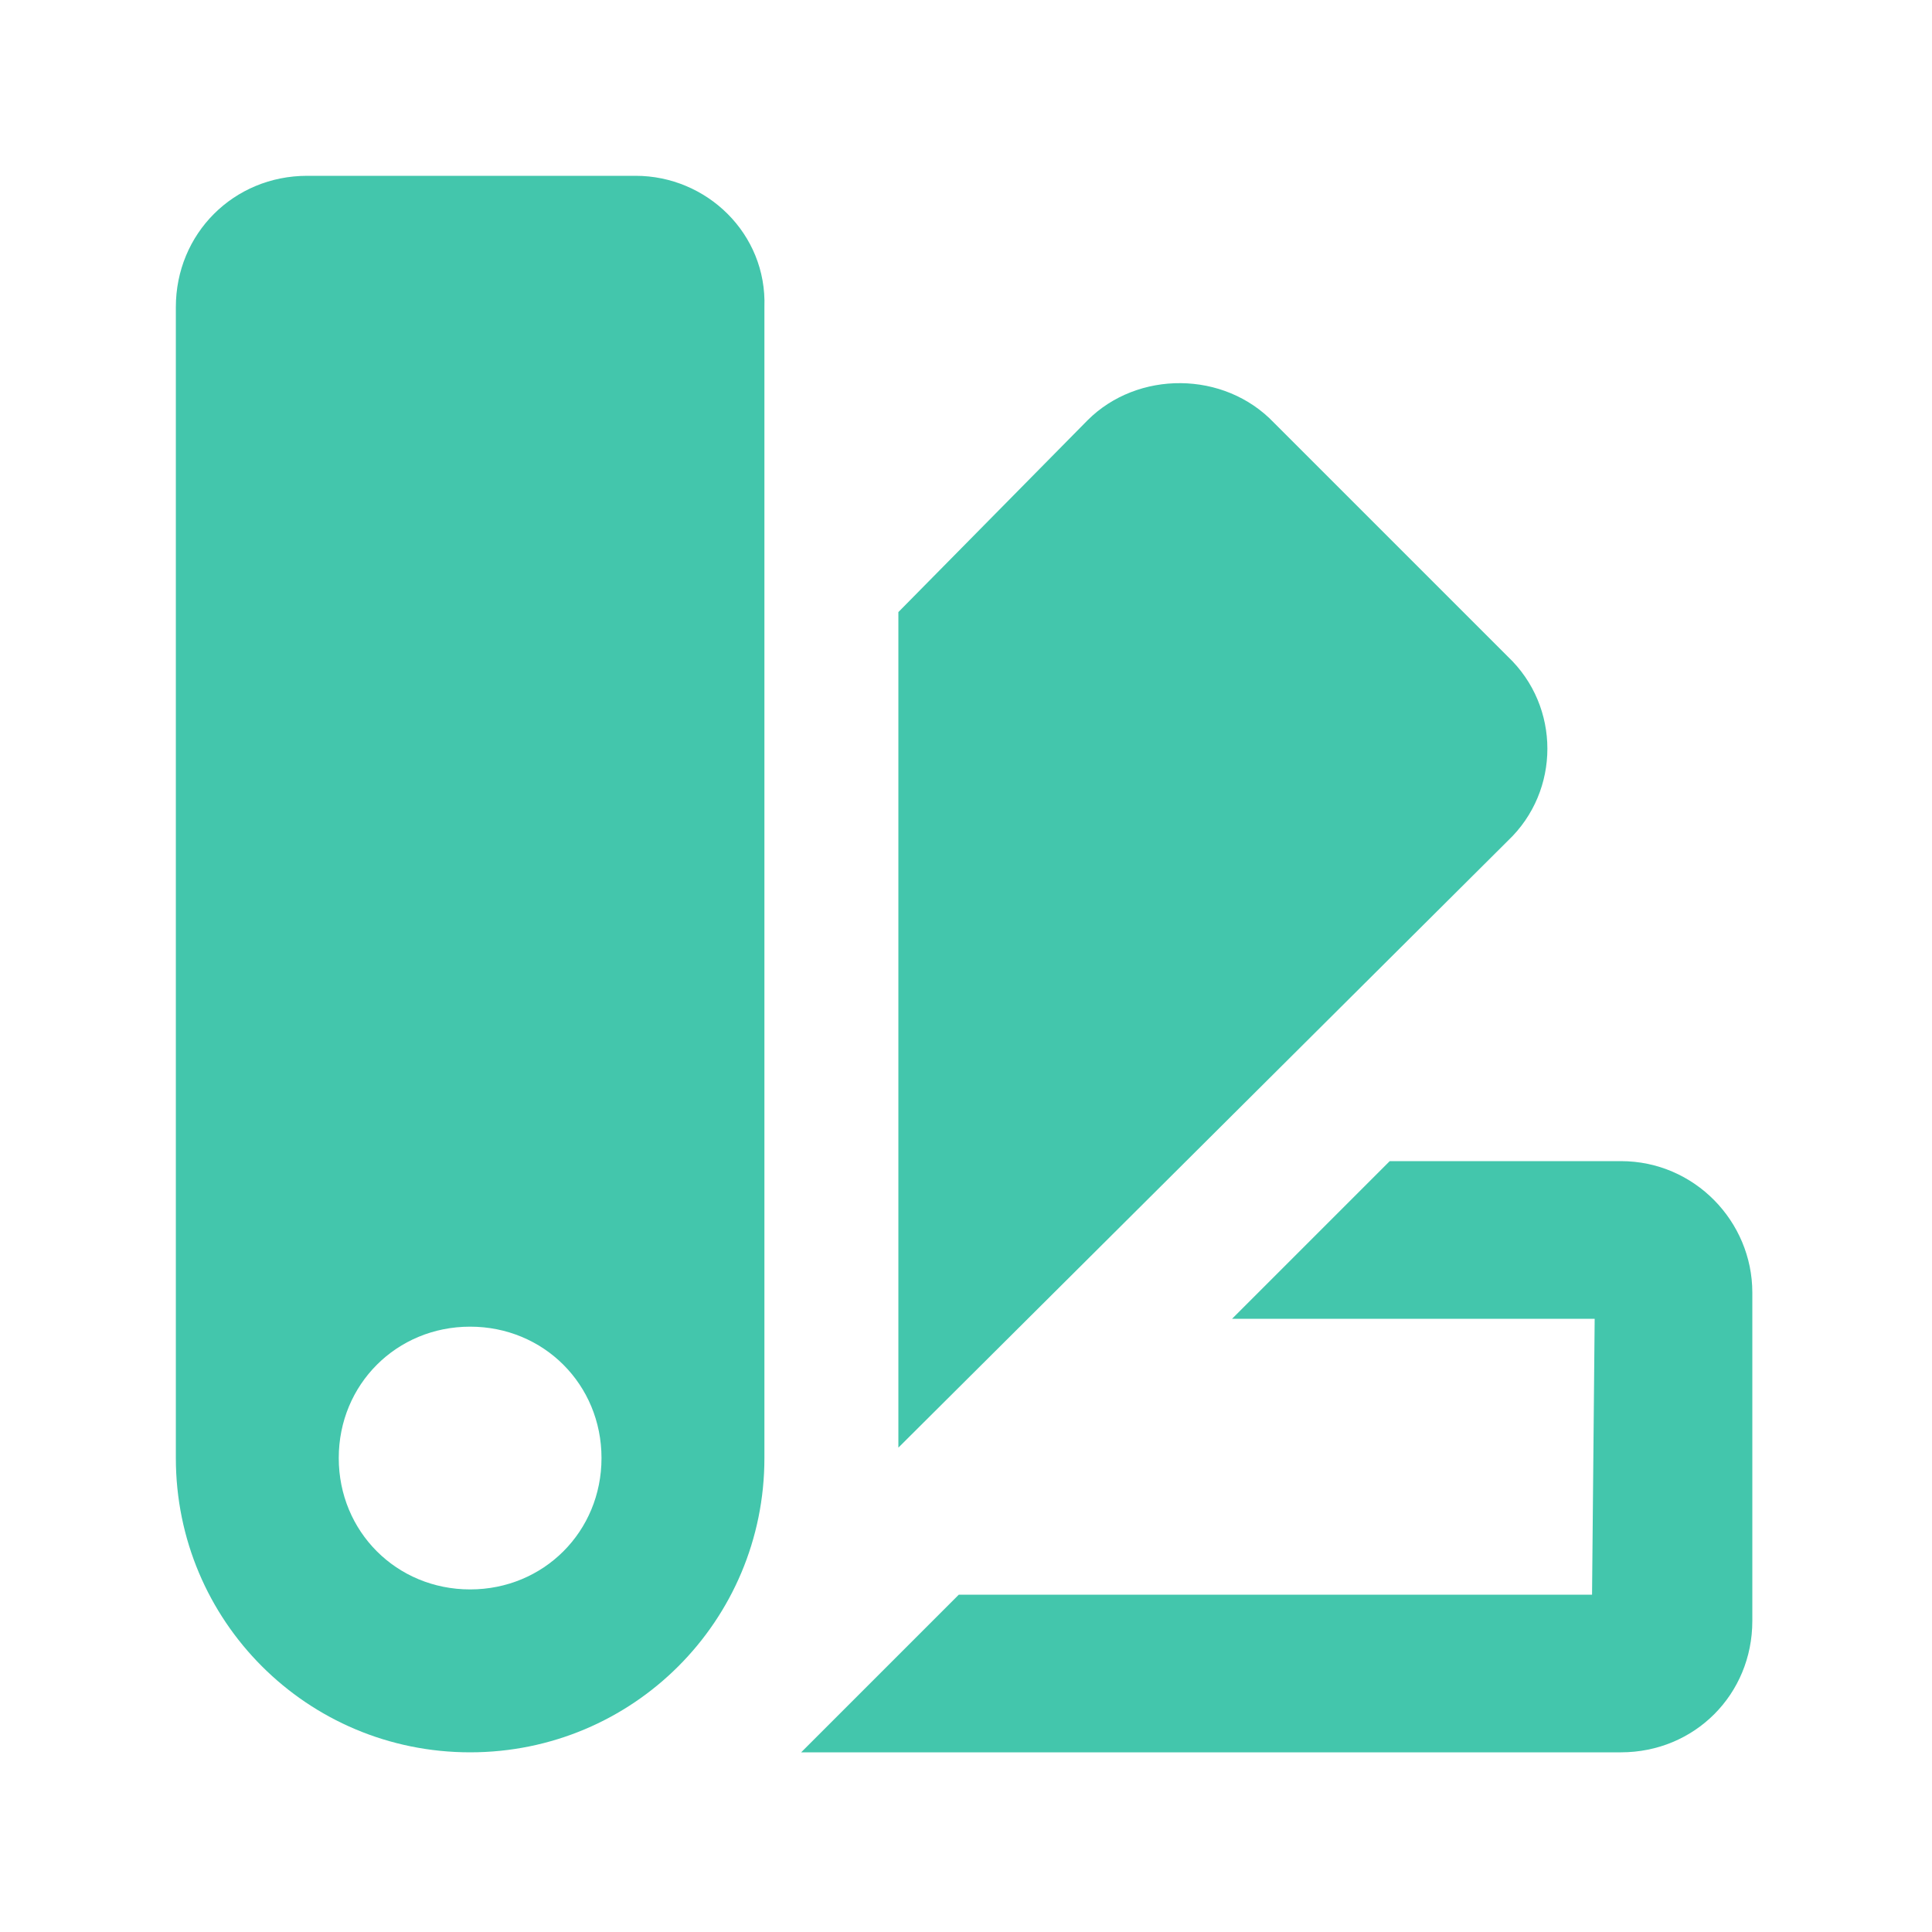 <?xml version="1.0" encoding="UTF-8" standalone="no" ?>
<!DOCTYPE svg PUBLIC "-//W3C//DTD SVG 1.1//EN" "http://www.w3.org/Graphics/SVG/1.1/DTD/svg11.dtd">
<svg xmlns="http://www.w3.org/2000/svg" xmlns:xlink="http://www.w3.org/1999/xlink" version="1.1" width="400" height="400" viewBox="0 0 400 400" xml:space="preserve">
<desc>Created with Fabric.js 3.6.6</desc>
<defs>
</defs>
<g transform="matrix(0.68 0 0 0.68 199.6 199.6)"  >
<g style=""   >
		<g transform="matrix(8 0 0 8 78.8 -14.85)"  >
<path style="stroke: none; stroke-width: 1; stroke-dasharray: none; stroke-linecap: butt; stroke-dashoffset: 0; stroke-linejoin: miter; stroke-miterlimit: 4; fill: rgb(67,198,172); fill-rule: nonzero; opacity: 1;"  transform=" translate(-59.85, -48.14)" d="M 61.8 29.4 l 8.9 8.9 l 0 0 c 2 1.9 2 5.1 0 7 l 0 0 L 47.5 68.4 V 47.3 V 36.6 l 7.2 -7.3 C 56.6 27.4 59.9 27.4 61.8 29.4 z" stroke-linecap="round" />
</g>
		<g transform="matrix(8 0 0 8 -150.39 0)"  >
<path style="stroke: none; stroke-width: 1; stroke-dasharray: none; stroke-linecap: butt; stroke-dashoffset: 0; stroke-linejoin: miter; stroke-miterlimit: 4; fill: rgb(67,198,172); fill-rule: nonzero; opacity: 1;"  transform=" translate(-31.2, -50)" d="M 37.5 20 H 25 c -2.8 0 -5 2.2 -5 5 v 43.8 C 20 75 25 80 31.2 80 s 11.2 -5 11.2 -11.2 V 25 C 42.5 22.2 40.2 20 37.5 20 z M 31.2 73.8 c -2.8 0 -5 -2.2 -5 -5 s 2.2 -5 5 -5 s 5 2.2 5 5 S 34 73.8 31.2 73.8 z" stroke-linecap="round" />
</g>
		<g transform="matrix(8 0 0 8 95.2 150)"  >
<path style="stroke: none; stroke-width: 1; stroke-dasharray: none; stroke-linecap: butt; stroke-dashoffset: 0; stroke-linejoin: miter; stroke-miterlimit: 4; fill: rgb(67,198,172); fill-rule: nonzero; opacity: 1;"  transform=" translate(-61.9, -68.75)" d="M 75 57.5 h -8.8 l -6 6 H 74 L 73.9 74 H 49.8 l -6 6 H 75 c 2.8 0 5 -2.2 5 -5 V 62.5 C 80 59.8 77.8 57.5 75 57.5 L 75 57.5 z" stroke-linecap="round" />
</g>
</g>
</g>
</svg>